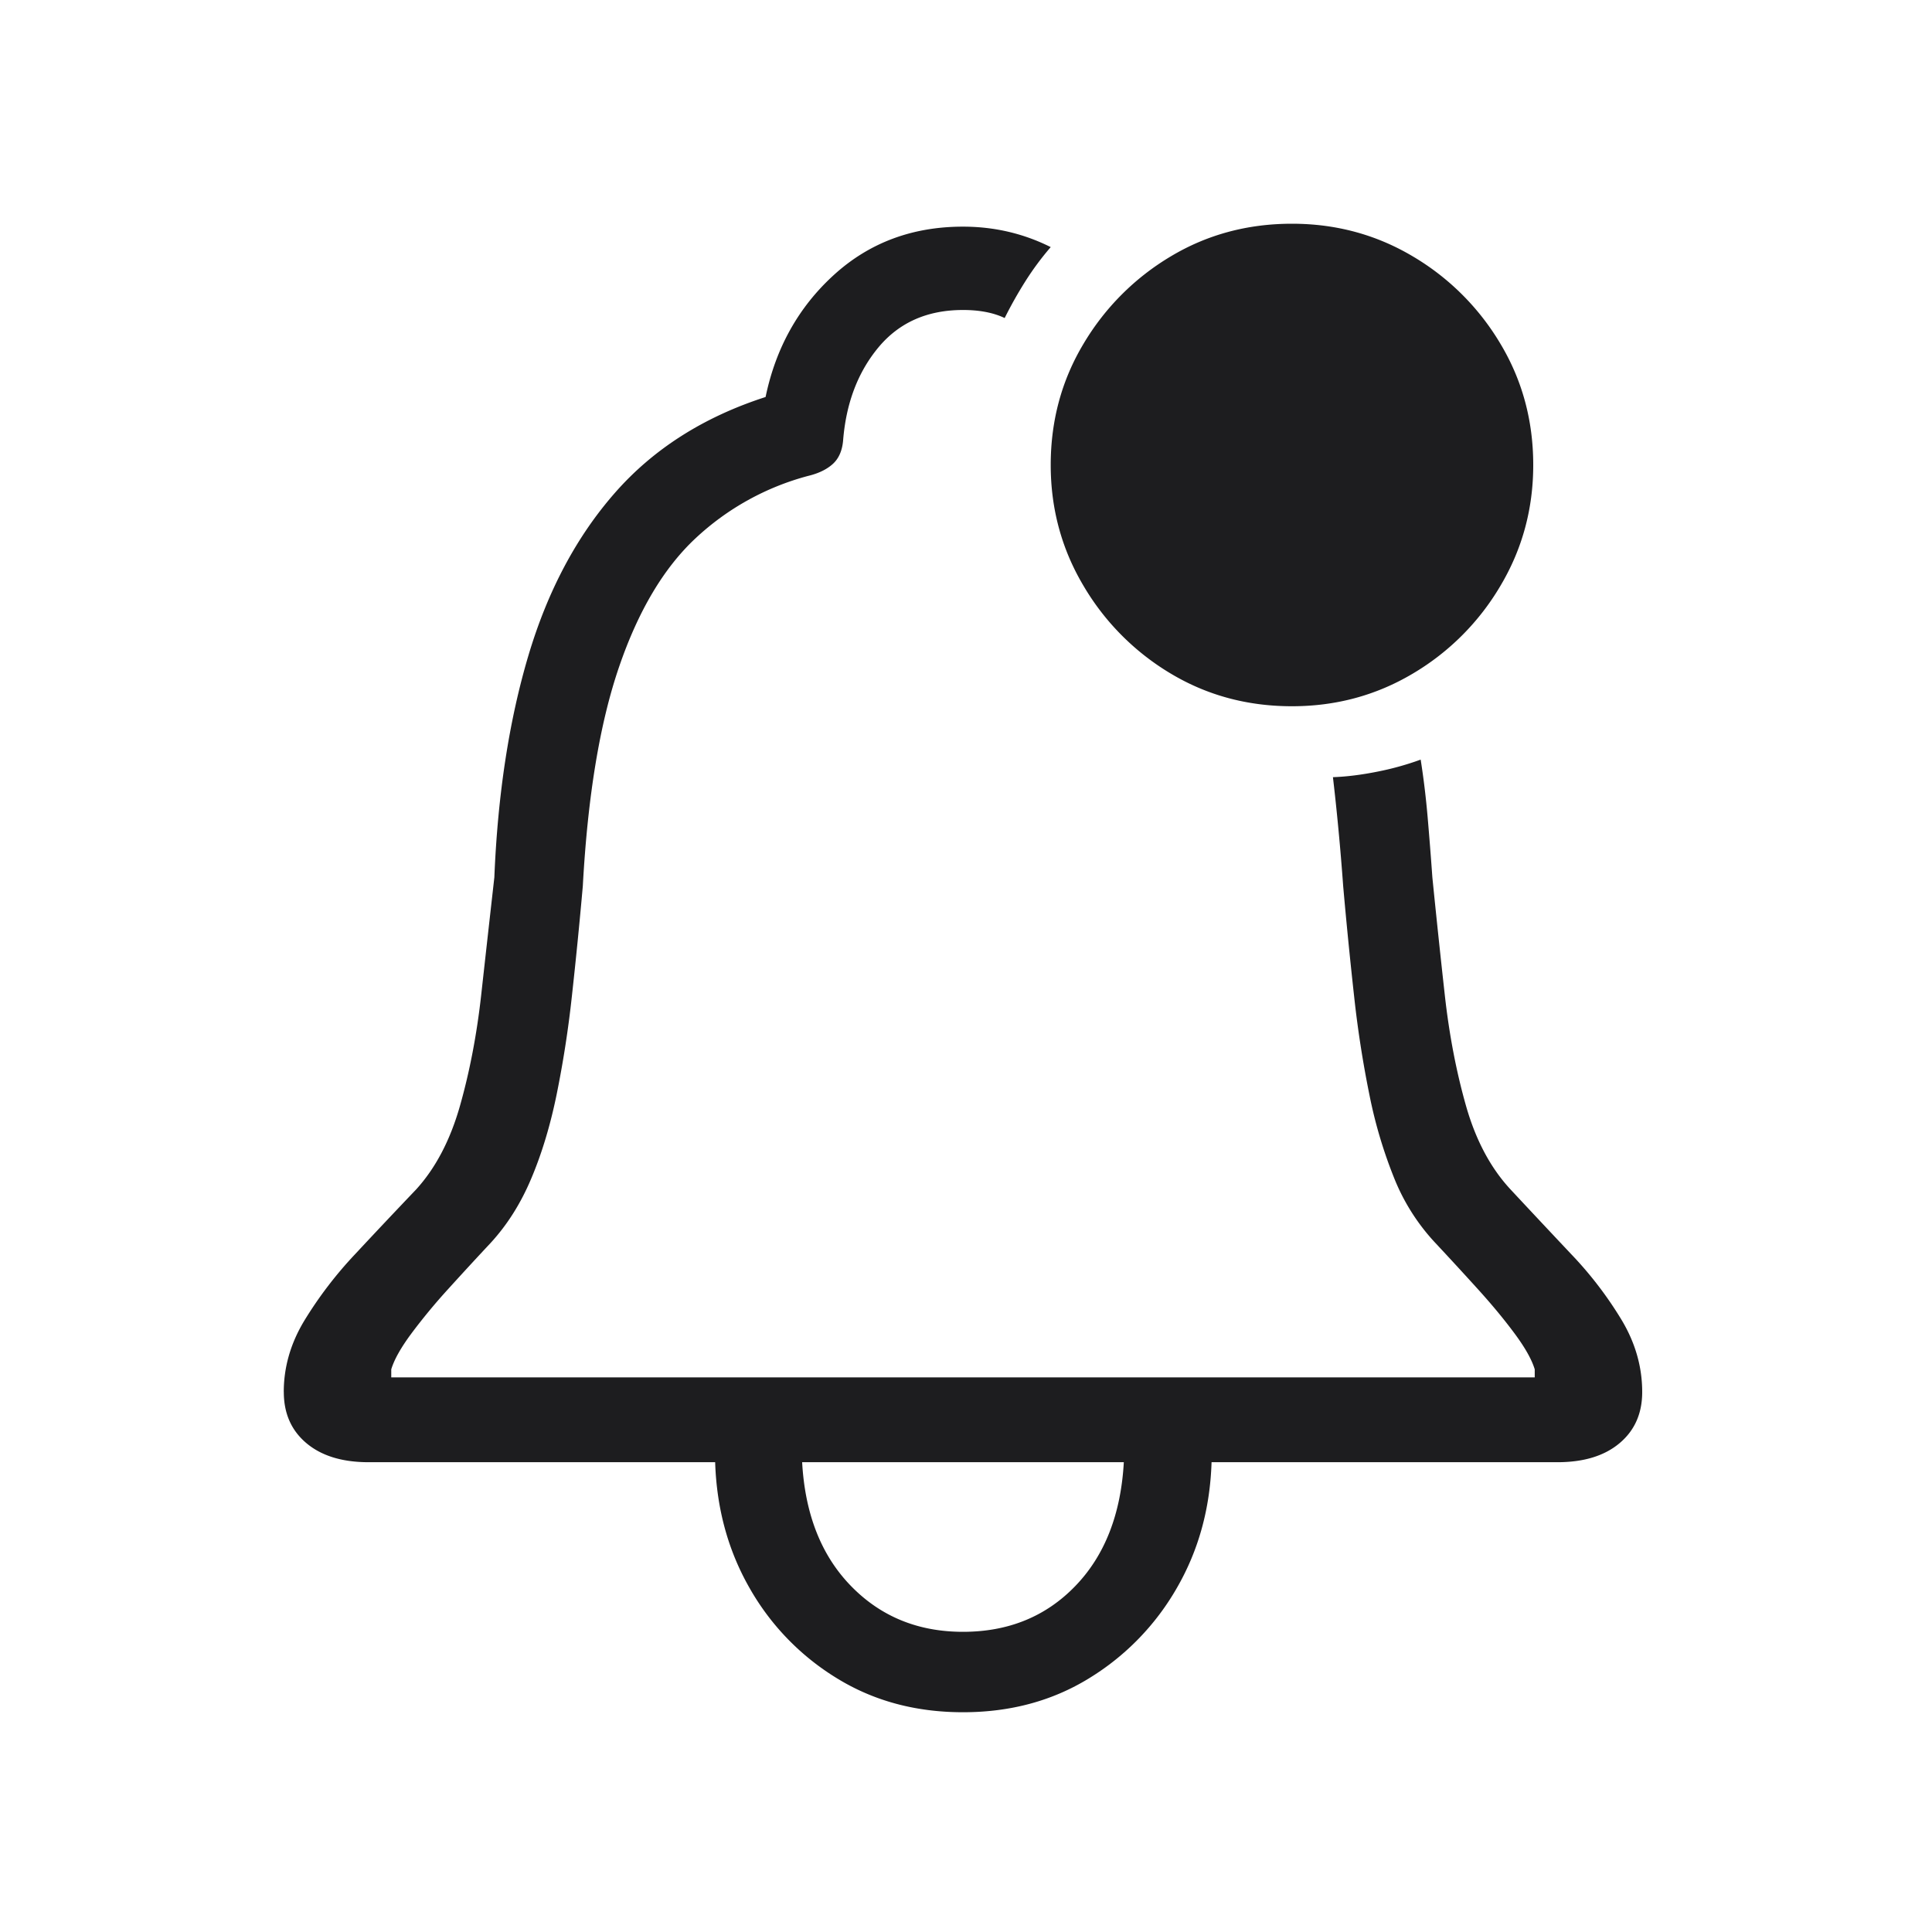 <svg width="80" height="80" xmlns="http://www.w3.org/2000/svg">
    <path d="M11.75 57.64c0-1.029.283-2.013.849-2.951a16.65 16.65 0 0 1 2.104-2.755 317.05 317.05 0 0 1 2.527-2.68c.808-.887 1.413-2.043 1.817-3.465.403-1.423.696-2.952.878-4.587.181-1.635.363-3.26.545-4.874.14-3.43.61-6.488 1.407-9.173.798-2.684 1.993-4.934 3.588-6.75 1.594-1.817 3.673-3.139 6.236-3.966.424-2.039 1.367-3.724 2.83-5.056 1.464-1.332 3.245-1.998 5.344-1.998 1.292 0 2.503.282 3.633.847-.384.444-.732.914-1.045 1.408-.313.495-.6 1.004-.862 1.529-.465-.222-1.04-.333-1.726-.333-1.473 0-2.639.515-3.497 1.544-.857 1.03-1.347 2.32-1.468 3.875-.04.424-.187.747-.439.969-.252.222-.59.383-1.014.484a10.934 10.934 0 0 0-4.647 2.573c-1.322 1.231-2.382 3.012-3.179 5.344-.797 2.33-1.296 5.353-1.498 9.066a206.495 206.495 0 0 1-.454 4.572 44.663 44.663 0 0 1-.636 4.087c-.262 1.271-.61 2.422-1.045 3.45-.433 1.03-.994 1.918-1.68 2.665a163.88 163.88 0 0 0-1.756 1.907 24.532 24.532 0 0 0-1.528 1.847c-.434.585-.712 1.08-.833 1.483v.333H63.55v-.333c-.121-.403-.399-.898-.833-1.483-.434-.586-.943-1.201-1.529-1.847a163.88 163.88 0 0 0-1.755-1.907 8.59 8.59 0 0 1-1.696-2.664 19.319 19.319 0 0 1-1.029-3.451 44.663 44.663 0 0 1-.636-4.087 206.496 206.496 0 0 1-.454-4.572c-.06-.827-.126-1.614-.197-2.36a94.937 94.937 0 0 0-.227-2.15c.565-.02 1.176-.096 1.832-.227a11.92 11.92 0 0 0 1.801-.5c.121.767.217 1.56.288 2.377.07.817.136 1.65.196 2.497.162 1.615.333 3.24.515 4.874.182 1.635.474 3.164.878 4.587.404 1.422 1.02 2.578 1.847 3.466.827.888 1.665 1.781 2.512 2.68a15.614 15.614 0 0 1 2.104 2.754c.555.938.833 1.922.833 2.952 0 .888-.313 1.594-.939 2.119-.625.525-1.483.787-2.573.787h-14.32c-.06 1.917-.539 3.653-1.437 5.207a10.486 10.486 0 0 1-3.633 3.739c-1.524.938-3.264 1.407-5.222 1.407-1.958 0-3.698-.469-5.222-1.407a10.361 10.361 0 0 1-3.618-3.74c-.888-1.553-1.362-3.289-1.423-5.206h-14.35c-1.09 0-1.947-.262-2.573-.787-.625-.525-.938-1.231-.938-2.12Zm21.465 2.907c.12 2.16.797 3.87 2.028 5.131 1.231 1.262 2.775 1.892 4.632 1.892 1.877 0 3.426-.63 4.647-1.892 1.22-1.261 1.892-2.972 2.013-5.131h-13.32Zm20.283-31.303c-1.837 0-3.507-.449-5.01-1.347a10.31 10.31 0 0 1-3.618-3.633c-.908-1.524-1.362-3.194-1.362-5.01 0-1.837.454-3.512 1.362-5.025a10.35 10.35 0 0 1 3.618-3.618c1.503-.898 3.173-1.347 5.01-1.347 1.816 0 3.481.449 4.995 1.347a10.31 10.31 0 0 1 3.633 3.618c.908 1.513 1.362 3.188 1.362 5.025 0 1.816-.454 3.486-1.362 5.01a10.27 10.27 0 0 1-3.633 3.633c-1.514.898-3.179 1.347-4.995 1.347Z" fill="#1D1D1F" fill-rule="nonzero"/>
</svg>
